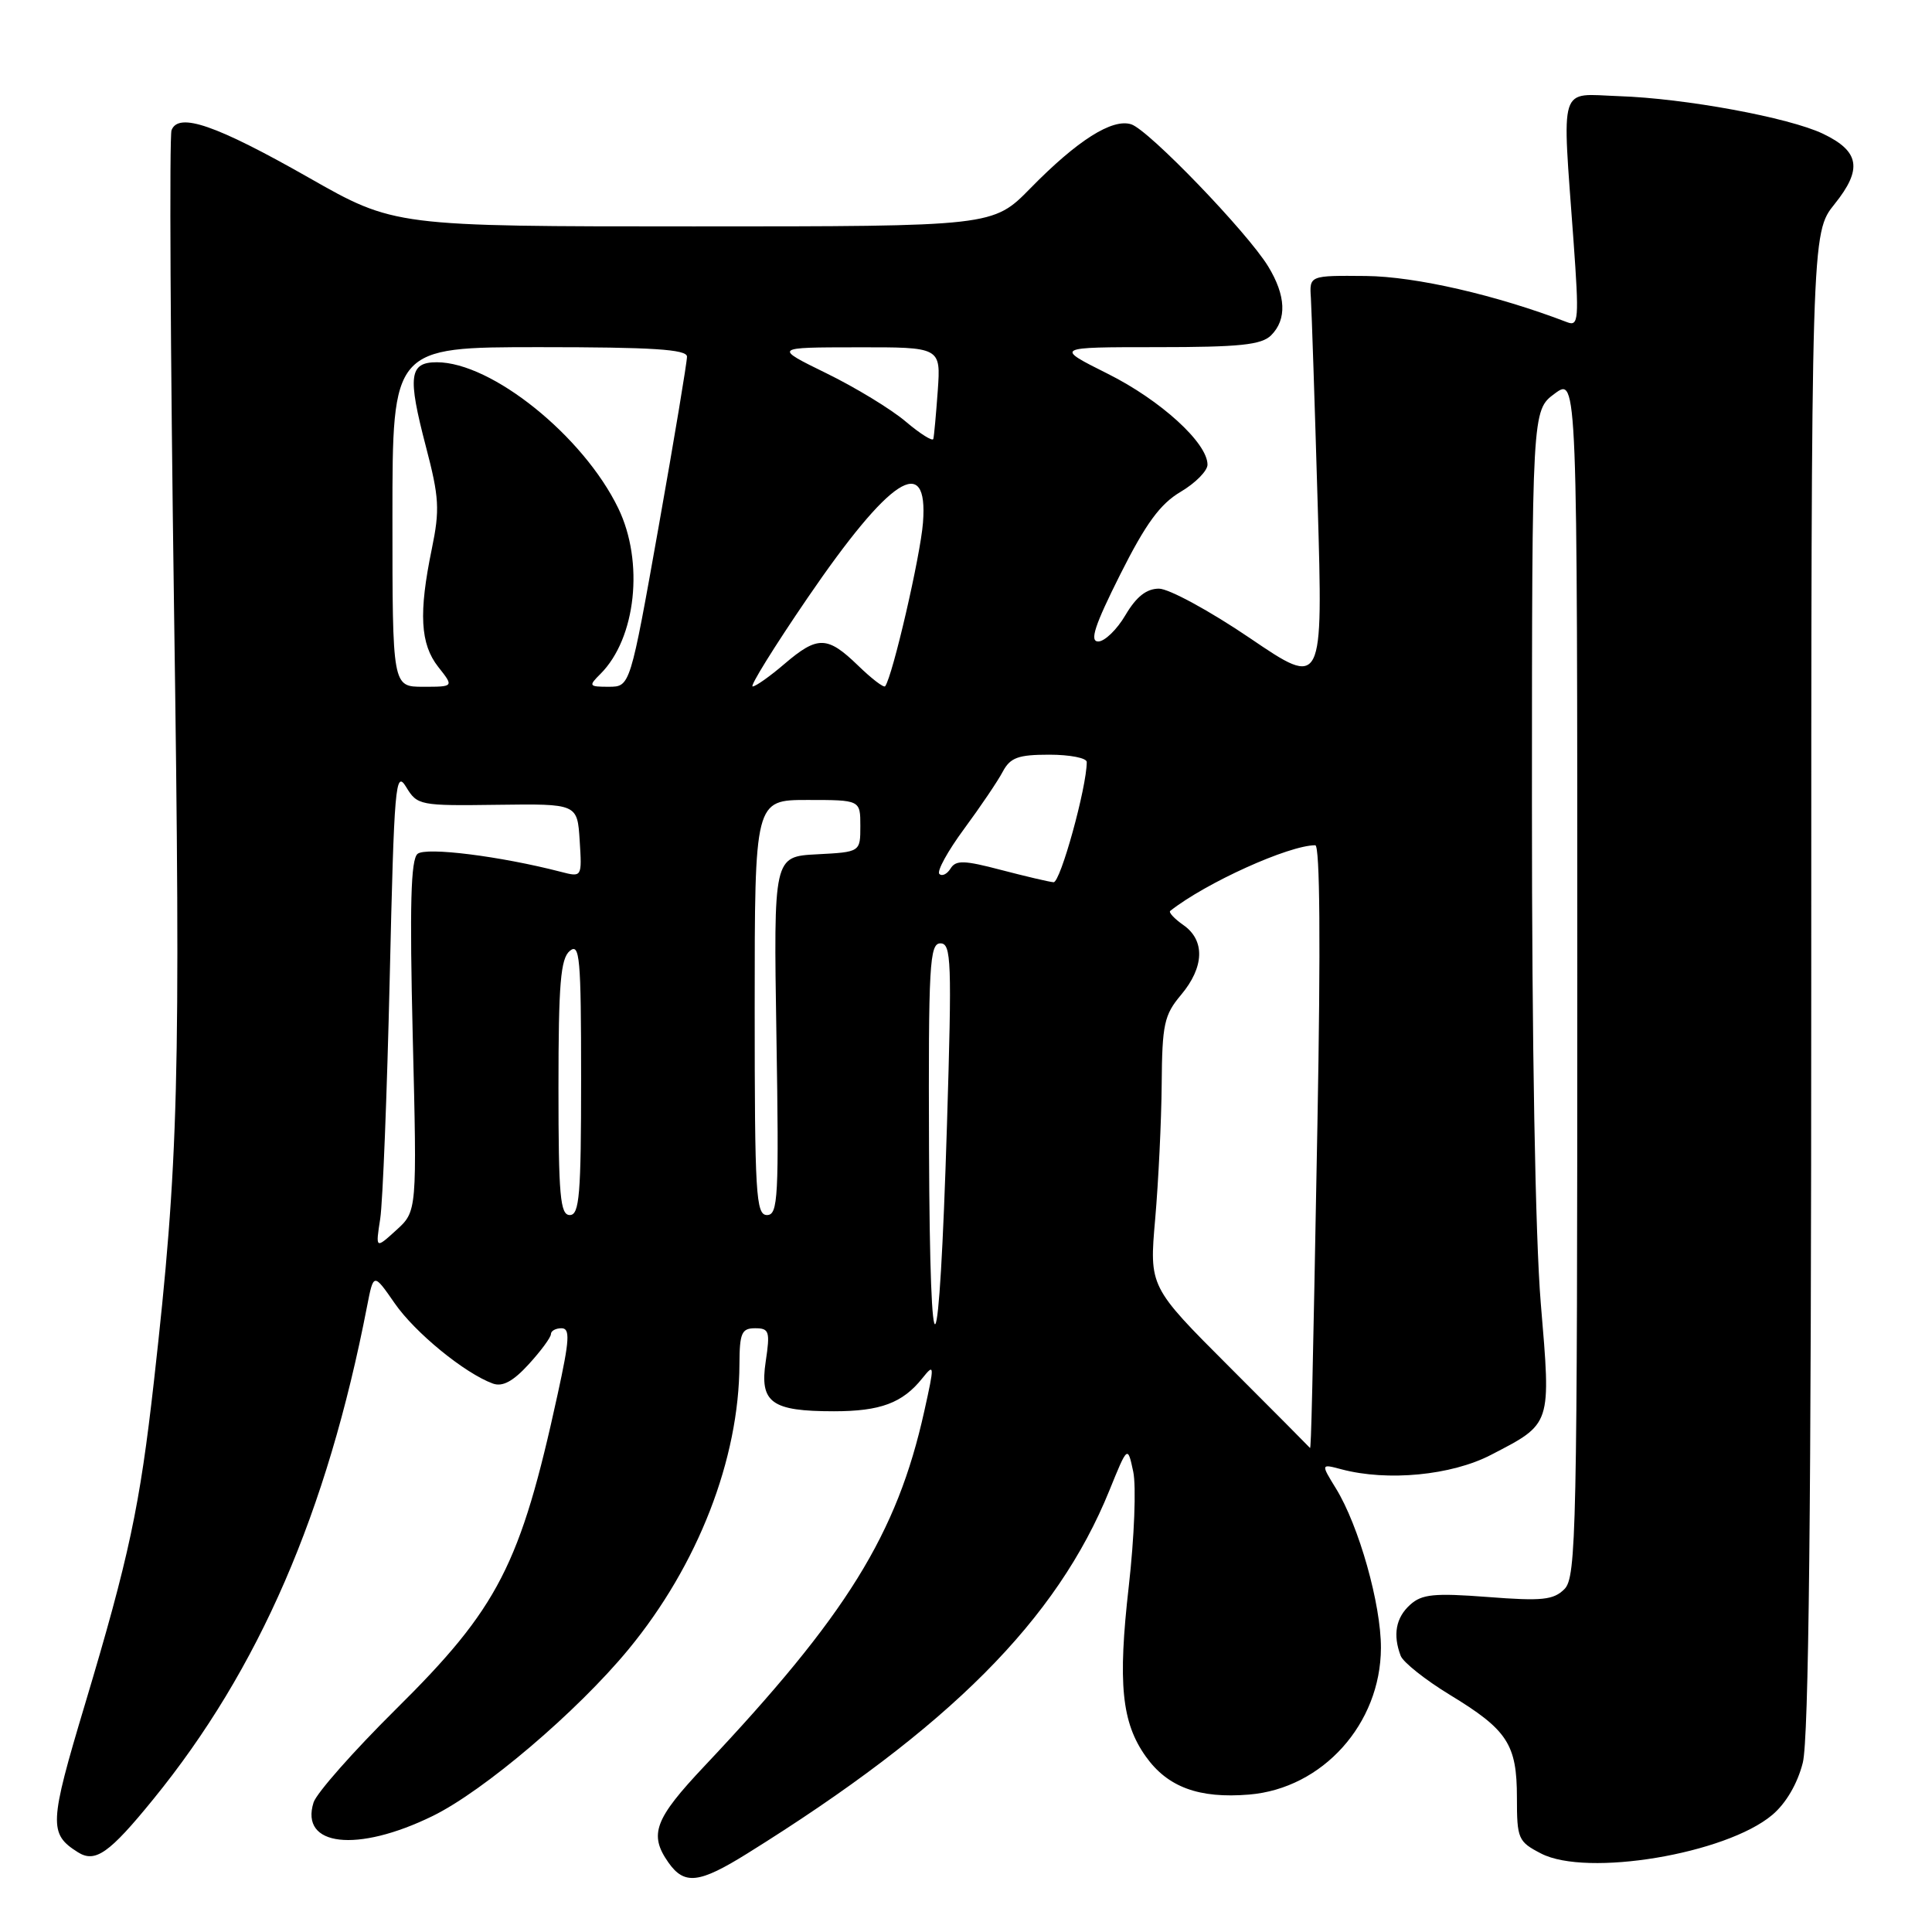 <?xml version="1.0" encoding="UTF-8" standalone="no"?>
<!DOCTYPE svg PUBLIC "-//W3C//DTD SVG 1.1//EN" "http://www.w3.org/Graphics/SVG/1.1/DTD/svg11.dtd" >
<svg xmlns="http://www.w3.org/2000/svg" xmlns:xlink="http://www.w3.org/1999/xlink" version="1.1" viewBox="0 0 256 256">
 <g >
 <path fill="currentColor"
d=" M 99.03 245.59 C 125.79 228.93 140.05 214.63 147.00 197.49 C 149.42 191.53 149.42 191.53 150.16 195.01 C 150.57 196.93 150.30 203.76 149.57 210.18 C 148.10 223.07 148.62 228.25 151.82 232.74 C 154.71 236.81 158.87 238.34 165.51 237.79 C 175.25 236.98 182.95 228.42 182.98 218.36 C 183.00 212.58 180.06 202.17 177.02 197.23 C 175.01 193.96 175.01 193.96 177.75 194.69 C 183.85 196.31 192.32 195.50 197.56 192.78 C 205.64 188.59 205.53 188.94 204.16 172.68 C 203.44 164.02 202.98 138.25 202.99 106.44 C 203.00 54.38 203.00 54.38 206.00 52.16 C 209.00 49.94 209.00 49.94 209.00 129.40 C 209.00 202.91 208.87 208.98 207.30 210.56 C 205.85 212.01 204.34 212.17 197.14 211.61 C 190.04 211.07 188.40 211.23 186.85 212.64 C 184.95 214.35 184.54 216.63 185.60 219.41 C 185.94 220.27 188.86 222.59 192.09 224.56 C 199.75 229.21 201.00 231.12 201.00 238.20 C 201.00 243.66 201.16 244.03 204.20 245.60 C 210.26 248.74 228.69 245.66 234.83 240.49 C 236.65 238.96 238.18 236.34 238.88 233.57 C 239.67 230.43 240.00 199.96 240.00 130.00 C 240.00 30.88 240.00 30.88 243.10 27.03 C 246.81 22.41 246.42 20.05 241.55 17.72 C 237.03 15.57 223.28 13.03 214.50 12.74 C 206.44 12.46 206.97 10.75 208.50 31.92 C 209.25 42.32 209.17 43.28 207.67 42.70 C 198.25 39.09 187.60 36.64 181.00 36.57 C 173.50 36.50 173.50 36.50 173.70 39.50 C 173.80 41.15 174.21 53.44 174.60 66.81 C 175.31 91.13 175.31 91.13 165.63 84.56 C 160.31 80.95 154.88 78.00 153.57 78.00 C 151.92 78.00 150.57 79.06 149.13 81.50 C 148.00 83.43 146.37 85.00 145.52 85.00 C 144.35 85.00 145.05 82.87 148.43 76.13 C 151.83 69.36 153.73 66.77 156.44 65.17 C 158.40 64.01 160.00 62.39 160.00 61.57 C 160.00 58.69 153.79 53.03 146.79 49.53 C 139.73 46.00 139.73 46.00 153.29 46.00 C 164.29 46.00 167.15 45.70 168.43 44.43 C 170.54 42.32 170.40 39.17 168.04 35.30 C 165.28 30.78 152.20 17.20 149.89 16.47 C 147.38 15.67 142.76 18.59 136.54 24.94 C 131.58 30.00 131.58 30.00 91.92 30.00 C 52.26 30.00 52.26 30.00 40.88 23.52 C 28.63 16.56 23.66 14.84 22.73 17.25 C 22.43 18.05 22.58 46.55 23.06 80.60 C 23.96 143.27 23.68 153.78 20.40 183.00 C 18.53 199.62 17.11 206.29 11.25 225.86 C 6.51 241.67 6.45 242.99 10.32 245.43 C 12.62 246.88 14.47 245.59 20.31 238.41 C 34.31 221.22 43.34 200.42 48.64 173.08 C 49.50 168.66 49.50 168.66 52.29 172.68 C 54.98 176.58 61.58 181.97 65.31 183.33 C 66.59 183.79 67.99 183.04 70.06 180.77 C 71.68 179.00 73.00 177.20 73.00 176.78 C 73.00 176.35 73.63 176.00 74.40 176.00 C 75.56 176.00 75.48 177.49 73.89 184.75 C 68.96 207.37 66.05 213.04 52.41 226.53 C 46.84 232.05 41.95 237.59 41.55 238.83 C 39.70 244.66 47.32 245.53 57.33 240.63 C 64.13 237.30 76.47 226.80 83.27 218.56 C 92.47 207.40 97.94 193.36 97.98 180.75 C 98.00 176.63 98.27 176.00 100.06 176.00 C 101.93 176.00 102.06 176.41 101.46 180.41 C 100.64 185.86 102.21 187.00 110.50 187.00 C 116.65 187.00 119.59 185.91 122.21 182.63 C 123.83 180.61 123.84 180.83 122.47 187.00 C 118.85 203.31 112.20 214.02 93.32 234.04 C 86.73 241.03 85.96 243.07 88.56 246.78 C 90.68 249.80 92.63 249.58 99.03 245.59 Z  M 162.89 181.11 C 152.28 170.50 152.28 170.50 153.07 161.50 C 153.50 156.55 153.89 148.51 153.93 143.64 C 153.99 135.71 154.26 134.48 156.50 131.82 C 159.58 128.15 159.70 124.60 156.81 122.58 C 155.61 121.74 154.82 120.89 155.06 120.70 C 159.77 116.98 170.78 112.00 174.28 112.00 C 174.90 112.00 175.00 125.28 174.57 148.75 C 173.92 184.26 173.73 192.16 173.58 191.86 C 173.53 191.78 168.72 186.94 162.89 181.11 Z  M 123.10 152.25 C 123.01 127.85 123.17 125.00 124.61 125.00 C 126.06 125.00 126.14 127.32 125.48 149.00 C 124.44 182.87 123.22 184.54 123.10 152.25 Z  M 50.38 161.50 C 50.72 159.30 51.28 144.96 51.64 129.62 C 52.23 104.03 52.40 101.96 53.81 104.27 C 55.29 106.72 55.61 106.78 65.92 106.64 C 76.50 106.50 76.50 106.50 76.81 111.37 C 77.12 116.25 77.12 116.25 74.31 115.52 C 66.31 113.45 56.45 112.21 55.33 113.14 C 54.43 113.89 54.27 119.93 54.69 137.32 C 55.26 160.50 55.26 160.50 52.51 163.00 C 49.76 165.50 49.76 165.50 50.38 161.50 Z  M 74.00 144.12 C 74.00 130.34 74.28 127.02 75.50 126.00 C 76.82 124.90 77.00 126.88 77.00 142.88 C 77.00 158.32 76.78 161.00 75.50 161.00 C 74.23 161.00 74.00 158.46 74.00 144.12 Z  M 100.00 133.50 C 100.00 106.00 100.00 106.00 107.00 106.00 C 114.00 106.00 114.00 106.00 114.00 109.45 C 114.00 112.90 114.00 112.90 108.25 113.20 C 102.50 113.50 102.50 113.50 102.88 137.25 C 103.23 158.70 103.10 161.00 101.63 161.00 C 100.16 161.00 100.00 158.26 100.00 133.50 Z  M 132.64 115.27 C 127.74 113.98 126.65 113.95 125.95 115.09 C 125.49 115.83 124.82 116.15 124.47 115.80 C 124.11 115.44 125.59 112.76 127.75 109.83 C 129.91 106.90 132.22 103.49 132.87 102.25 C 133.87 100.38 134.91 100.00 139.04 100.00 C 141.77 100.00 144.00 100.44 144.00 100.97 C 144.00 104.32 140.50 116.98 139.60 116.90 C 138.99 116.85 135.86 116.11 132.64 115.27 Z  M 52.00 68.50 C 52.00 46.00 52.00 46.00 71.50 46.00 C 86.42 46.00 91.01 46.29 91.03 47.25 C 91.04 47.94 89.36 58.06 87.28 69.75 C 83.50 90.99 83.50 90.99 80.68 91.00 C 78.02 91.00 77.95 90.90 79.57 89.29 C 84.28 84.58 85.37 74.45 81.92 67.34 C 77.29 57.77 65.14 48.00 57.88 48.00 C 54.22 48.00 53.99 49.83 56.43 59.16 C 58.20 65.91 58.29 67.52 57.22 72.72 C 55.46 81.23 55.68 85.33 58.07 88.37 C 60.15 91.00 60.15 91.00 56.07 91.00 C 52.00 91.00 52.00 91.00 52.00 68.50 Z  M 106.99 79.25 C 117.91 63.27 123.02 59.93 122.30 69.25 C 121.96 73.69 118.28 89.58 117.29 90.93 C 117.11 91.17 115.49 89.93 113.69 88.18 C 109.63 84.25 108.34 84.22 103.96 87.96 C 102.06 89.59 100.16 90.94 99.73 90.96 C 99.31 90.98 102.58 85.71 106.99 79.25 Z  M 120.00 55.85 C 118.08 54.22 113.35 51.34 109.50 49.46 C 102.50 46.03 102.50 46.03 113.58 46.02 C 124.66 46.00 124.66 46.00 124.26 51.75 C 124.03 54.91 123.77 57.80 123.67 58.16 C 123.58 58.52 121.92 57.48 120.00 55.85 Z "/>
</g>
</svg>